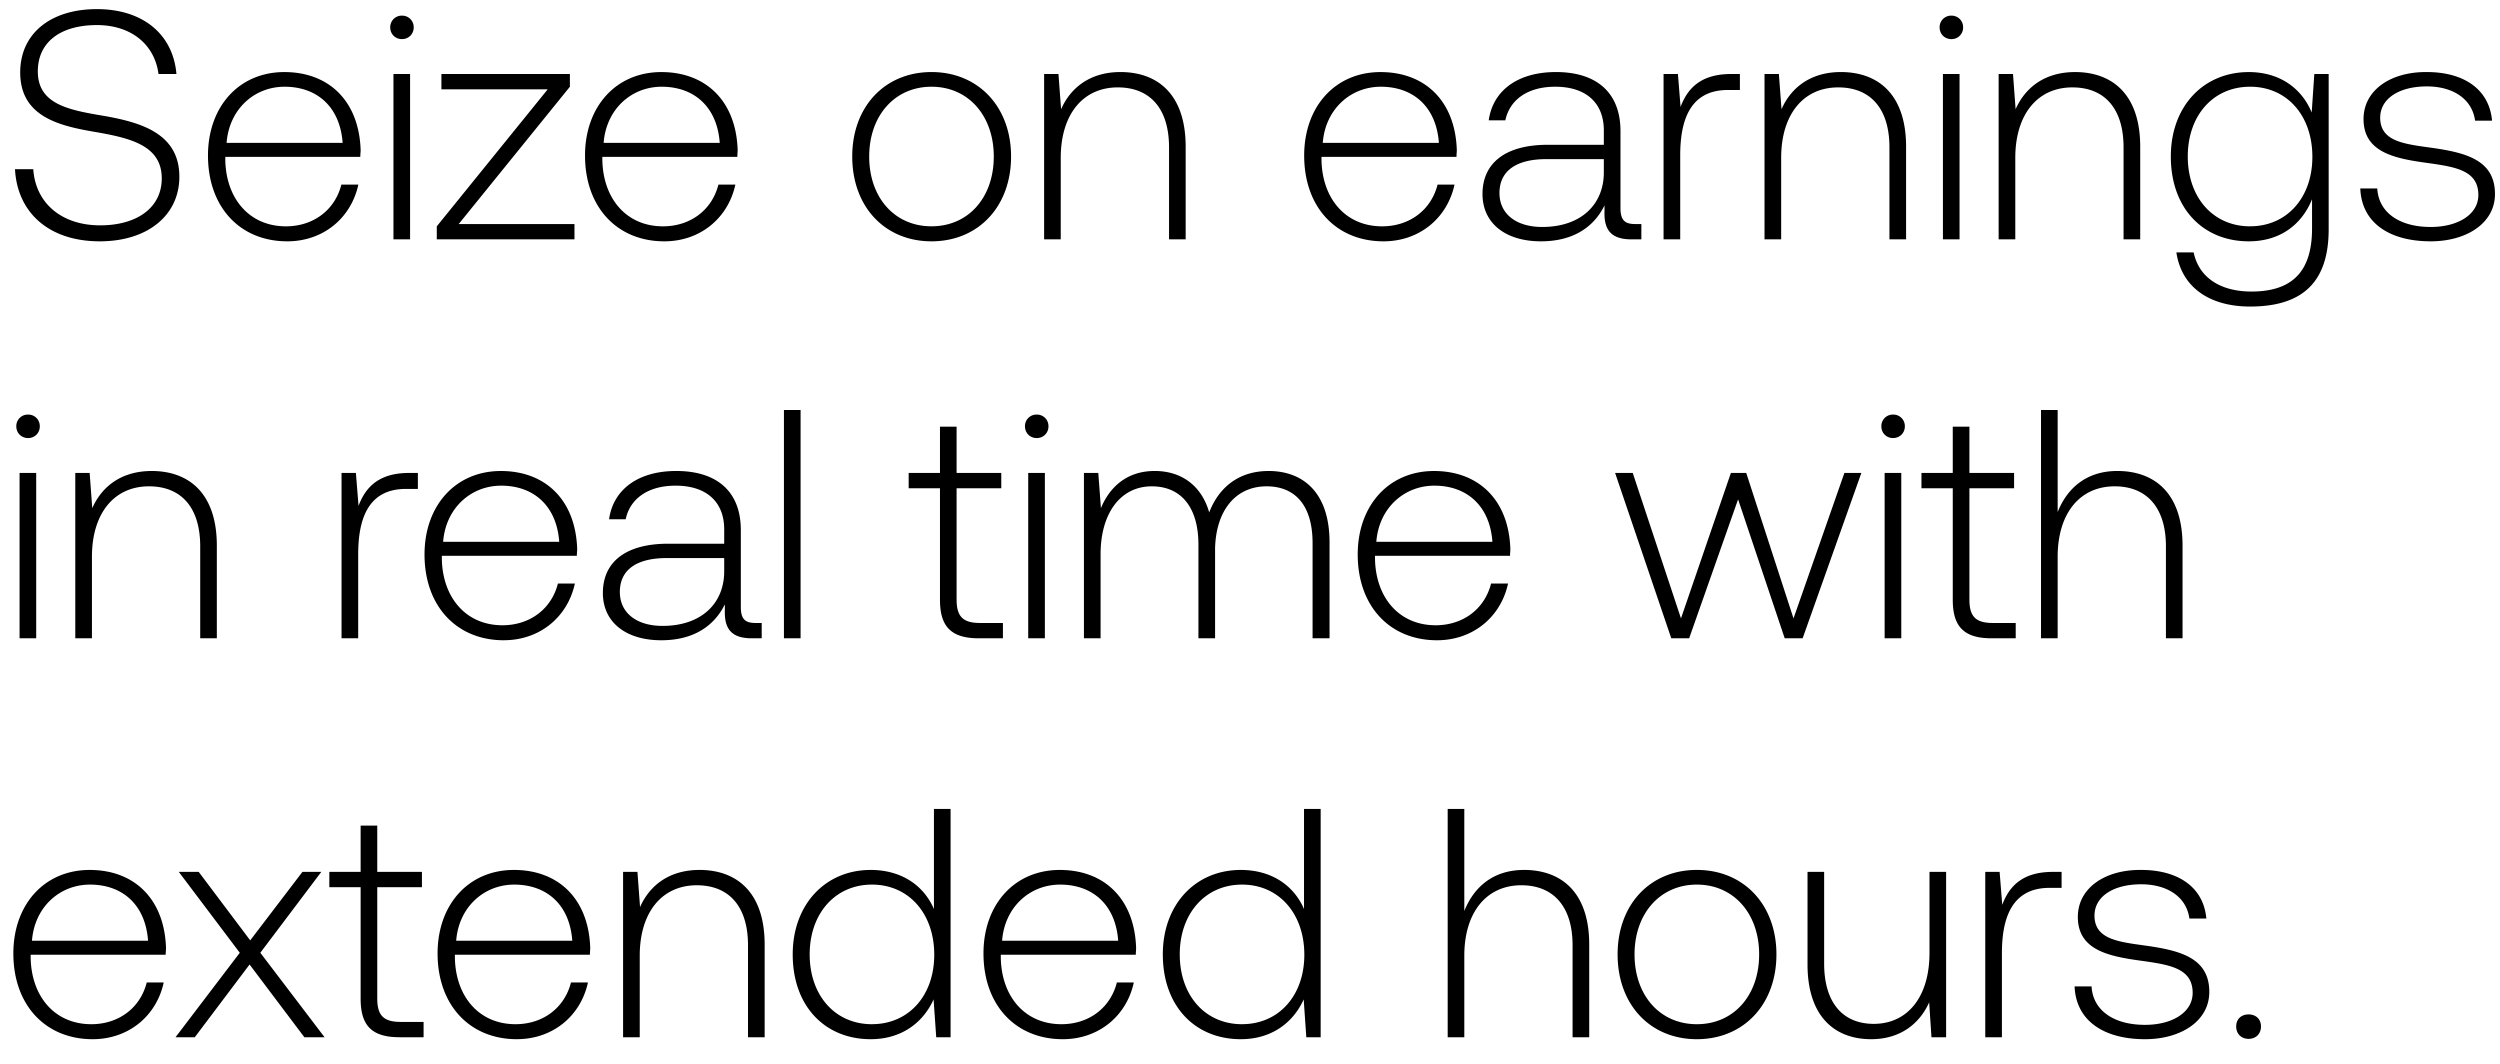 <svg width="94" height="40" viewBox="0 0 94 40" fill="none" xmlns="http://www.w3.org/2000/svg"><path d="M.564 6.364c.086 1.618 1.263 2.71 3.188 2.71 1.803 0 2.992-.981 2.992-2.428 0-1.631-1.447-2.048-2.869-2.294-1.312-.22-2.453-.441-2.453-1.667 0-1.116.871-1.742 2.22-1.742 1.288 0 2.17.724 2.318 1.84h.674C6.511 1.31 5.396.343 3.642.343 1.901.343.76 1.263.76 2.722c0 1.63 1.398 1.998 2.772 2.231 1.349.233 2.55.503 2.55 1.754 0 1.104-.932 1.766-2.317 1.766-1.447 0-2.428-.834-2.514-2.11H.564zM10.8 9.074c1.362 0 2.404-.883 2.674-2.134h-.638c-.245.969-1.067 1.57-2.085 1.57-1.385 0-2.256-1.055-2.28-2.502v-.11h5.076c0-.086.013-.184.013-.258-.062-1.852-1.202-2.93-2.87-2.93-1.704 0-2.87 1.3-2.87 3.139 0 1.95 1.215 3.225 2.98 3.225zM8.52 5.37C8.617 4.107 9.56 3.261 10.7 3.261c1.214 0 2.085.748 2.183 2.11H8.52zm6.595-3.9a.432.432 0 00.44-.44.432.432 0 00-.44-.442.432.432 0 00-.442.441c0 .258.196.442.441.442zM14.793 9h.626V2.783h-.625V9zm1.802-5.64h3.998l-4.17 5.15V9H21.6v-.576h-4.353l4.181-5.163v-.478h-4.831v.576zm8.382 5.714c1.361 0 2.403-.883 2.673-2.134h-.637c-.246.969-1.067 1.57-2.085 1.57-1.386 0-2.256-1.055-2.28-2.502v-.11h5.076c0-.086.012-.184.012-.258-.061-1.852-1.202-2.93-2.87-2.93-1.704 0-2.869 1.3-2.869 3.139 0 1.95 1.214 3.225 2.98 3.225zm-2.28-3.704c.097-1.263 1.041-2.109 2.182-2.109 1.214 0 2.085.748 2.183 2.11h-4.366zm12.327 3.704c1.754 0 2.992-1.3 2.992-3.189 0-1.876-1.238-3.176-2.992-3.176-1.753 0-2.98 1.3-2.98 3.176 0 1.889 1.227 3.189 2.98 3.189zm0-.565c-1.385 0-2.342-1.079-2.342-2.624 0-1.533.957-2.624 2.342-2.624 1.386 0 2.342 1.091 2.342 2.624 0 1.545-.956 2.624-2.342 2.624zm7.104-5.8c-1.14 0-1.876.589-2.231 1.398l-.099-1.324h-.539V9h.625V5.934c0-1.618.822-2.648 2.146-2.648 1.202 0 1.926.784 1.926 2.256V9h.625V5.517c0-1.962-1.042-2.808-2.453-2.808zm9.89 6.365c1.36 0 2.403-.883 2.672-2.134h-.637c-.246.969-1.067 1.57-2.085 1.57-1.386 0-2.256-1.055-2.28-2.502v-.11h5.076c0-.086.012-.184.012-.258-.061-1.852-1.202-2.93-2.87-2.93-1.704 0-2.869 1.3-2.869 3.139 0 1.95 1.214 3.225 2.98 3.225zM49.736 5.37c.098-1.263 1.043-2.109 2.183-2.109 1.214 0 2.085.748 2.183 2.11h-4.366zm11.745 3.054c-.367 0-.551-.123-.551-.601V4.929c0-1.423-.871-2.22-2.428-2.22-1.423 0-2.367.687-2.526 1.815h.625c.16-.76.822-1.263 1.876-1.263 1.165 0 1.827.613 1.827 1.643v.54h-2.109c-1.594 0-2.453.687-2.453 1.851 0 1.104.871 1.779 2.195 1.779 1.264 0 2.012-.577 2.392-1.35v.221C60.305 8.681 60.612 9 61.347 9h.368v-.576h-.233zm-1.177-1.938c0 1.19-.846 2.048-2.317 2.048-.994 0-1.607-.503-1.607-1.275 0-.822.613-1.276 1.766-1.276h2.158v.503zm4.785-3.703c-1.153 0-1.643.552-1.9 1.238l-.099-1.238h-.54V9h.626V5.849c0-1.264.331-2.465 1.79-2.465h.454v-.601h-.33zm4.127-.074c-1.14 0-1.876.589-2.231 1.398l-.099-1.324h-.54V9h.626V5.934c0-1.618.822-2.648 2.146-2.648 1.202 0 1.925.784 1.925 2.256V9h.626V5.517c0-1.962-1.043-2.808-2.453-2.808zm4.156-1.238a.432.432 0 00.441-.442.432.432 0 00-.441-.441.432.432 0 00-.442.441c0 .258.197.442.442.442zM73.054 9h.625V2.783h-.625V9zm4.965-6.29c-1.14 0-1.876.588-2.232 1.397l-.098-1.324h-.54V9h.626V5.934c0-1.618.822-2.648 2.146-2.648 1.202 0 1.925.784 1.925 2.256V9h.626V5.517c0-1.962-1.043-2.808-2.453-2.808zm8.901 1.52c-.38-.92-1.214-1.52-2.366-1.52-1.705 0-2.931 1.287-2.931 3.175 0 1.962 1.226 3.189 2.93 3.189 1.166 0 1.987-.614 2.38-1.582v1.103c0 1.656-.785 2.367-2.281 2.367-1.165 0-1.975-.527-2.17-1.471h-.65c.196 1.324 1.262 2.035 2.77 2.035 2.012 0 2.956-.956 2.956-2.906V2.783h-.54L86.92 4.23zm-2.317 4.28c-1.386 0-2.343-1.08-2.343-2.625s.957-2.624 2.343-2.624c1.385 0 2.342 1.08 2.342 2.637 0 1.532-.957 2.611-2.342 2.611zm4.144-1.423c.049 1.288 1.091 1.987 2.649 1.987 1.336 0 2.415-.675 2.415-1.779 0-1.312-1.152-1.57-2.489-1.753-.969-.135-1.827-.245-1.827-1.116 0-.711.699-1.177 1.754-1.177.993 0 1.704.478 1.814 1.287h.638c-.11-1.214-1.104-1.827-2.452-1.827-1.386-.012-2.38.7-2.38 1.766 0 1.25 1.153 1.484 2.428 1.656 1.043.147 1.889.282 1.889 1.201 0 .736-.773 1.202-1.79 1.202-1.19 0-1.962-.552-2.011-1.447h-.638zM1.055 16.471a.432.432 0 00.441-.442.432.432 0 00-.441-.441.432.432 0 00-.442.441c0 .258.196.442.442.442zM.735 24h.626v-6.217H.736V24zm4.966-6.29c-1.14 0-1.876.588-2.232 1.397l-.098-1.324h-.54V24h.626v-3.066c0-1.618.821-2.648 2.146-2.648 1.202 0 1.925.784 1.925 2.256V24h.625v-3.483c0-1.962-1.042-2.808-2.452-2.808zm9.68.073c-1.153 0-1.643.552-1.9 1.238l-.099-1.238h-.54V24h.626v-3.151c0-1.264.331-2.465 1.79-2.465h.454v-.601h-.331zm3.562 6.29c1.36 0 2.403-.882 2.673-2.133h-.638c-.245.969-1.067 1.57-2.085 1.57-1.385 0-2.256-1.055-2.28-2.502v-.11h5.076c0-.086.013-.184.013-.258-.062-1.852-1.202-2.93-2.87-2.93-1.704 0-2.87 1.3-2.87 3.139 0 1.95 1.215 3.225 2.98 3.225zm-2.281-3.703c.098-1.263 1.042-2.109 2.183-2.109 1.213 0 2.084.748 2.182 2.11h-4.365zm11.745 3.054c-.368 0-.552-.123-.552-.601v-2.894c0-1.423-.87-2.22-2.428-2.22-1.422 0-2.367.687-2.526 1.815h.625c.16-.76.822-1.263 1.877-1.263 1.165 0 1.827.613 1.827 1.643v.54h-2.11c-1.594 0-2.452.687-2.452 1.852 0 1.103.87 1.778 2.195 1.778 1.263 0 2.011-.577 2.391-1.35v.221c-.024.736.282 1.055 1.018 1.055h.368v-.576h-.233zm-1.177-1.938c0 1.19-.846 2.048-2.318 2.048-.993 0-1.606-.503-1.606-1.275 0-.822.613-1.276 1.765-1.276h2.159v.503zM29.476 24h.626v-8.584h-.626V24zm5.867-1.447c0 .993.405 1.447 1.46 1.447h.907v-.576h-.859c-.65 0-.883-.246-.883-.883v-4.182h1.68v-.576h-1.68v-1.741h-.625v1.74h-1.177v.577h1.177v4.194zm3.637-6.082a.432.432 0 00.442-.442.432.432 0 00-.442-.441.432.432 0 00-.441.441c0 .258.196.442.441.442zM38.661 24h.626v-6.217h-.626V24zm9.036-6.29c-1.14 0-1.876.637-2.231 1.557-.295-1.03-1.067-1.558-2.048-1.558-1.067 0-1.705.626-2.023 1.398l-.099-1.324h-.54V24h.626v-3.164c0-1.52.736-2.55 1.925-2.55 1.08 0 1.754.76 1.754 2.195V24h.626v-3.384c.036-1.423.772-2.33 1.937-2.33 1.08 0 1.729.723 1.729 2.133V24h.638v-3.605c0-1.876-.994-2.686-2.294-2.686zm6.333 6.364c1.361 0 2.403-.883 2.673-2.134h-.638c-.245.969-1.066 1.57-2.084 1.57-1.386 0-2.257-1.055-2.281-2.502v-.11h5.077c0-.086.012-.184.012-.258-.061-1.852-1.202-2.93-2.87-2.93-1.704 0-2.869 1.3-2.869 3.139 0 1.95 1.214 3.225 2.98 3.225zm-2.28-3.704c.097-1.263 1.041-2.109 2.182-2.109 1.214 0 2.084.748 2.183 2.11h-4.366zM62.838 24h.674l1.84-5.224L67.105 24h.674l2.208-6.217h-.638l-1.913 5.469-1.778-5.47h-.576l-1.877 5.47-1.814-5.47h-.663L62.84 24zm8.342-7.53a.432.432 0 00.442-.44.432.432 0 00-.442-.442.432.432 0 00-.441.441c0 .258.196.442.441.442zM70.862 24h.626v-6.217h-.626V24zm2.562-1.447c0 .993.405 1.447 1.46 1.447h.907v-.576h-.858c-.65 0-.883-.246-.883-.883v-4.182h1.68v-.576h-1.68v-1.741h-.626v1.74h-1.177v.577h1.177v4.194zm6.188-4.844c-1.165 0-1.889.65-2.244 1.545v-3.838h-.626V24h.626v-3.066c0-1.618.821-2.648 2.146-2.648 1.19 0 1.925.784 1.925 2.256V24h.625v-3.483c0-1.962-1.042-2.808-2.452-2.808zM3.482 39.074c1.362 0 2.404-.883 2.674-2.134h-.638c-.245.969-1.067 1.57-2.084 1.57-1.386 0-2.257-1.055-2.281-2.502v-.11h5.076c0-.086.013-.184.013-.258-.062-1.852-1.202-2.93-2.87-2.93-1.704 0-2.87 1.3-2.87 3.139 0 1.95 1.215 3.225 2.98 3.225zm-2.28-3.704c.098-1.263 1.042-2.109 2.182-2.109 1.214 0 2.085.748 2.183 2.11H1.202zM6.6 39h.724l2.06-2.735L11.444 39h.76l-2.416-3.176 2.293-3.041h-.71l-1.963 2.575-1.937-2.575h-.748l2.293 3.041L6.6 39zm6.96-1.447c0 .993.405 1.447 1.46 1.447h.907v-.576h-.859c-.65 0-.883-.246-.883-.883v-4.182h1.68v-.576h-1.68v-1.741h-.625v1.74h-1.177v.577h1.177v4.194zm5.874 1.52c1.36 0 2.403-.882 2.673-2.133h-.638c-.245.969-1.067 1.57-2.085 1.57-1.385 0-2.256-1.055-2.28-2.502v-.11h5.076c0-.086.013-.184.013-.258-.062-1.852-1.202-2.93-2.87-2.93-1.704 0-2.87 1.3-2.87 3.139 0 1.95 1.215 3.225 2.98 3.225zm-2.281-3.703c.098-1.263 1.042-2.109 2.183-2.109 1.213 0 2.084.748 2.182 2.11h-4.365zm9.145-2.66c-1.14 0-1.876.588-2.232 1.397l-.098-1.324h-.54V39h.626v-3.066c0-1.618.822-2.648 2.146-2.648 1.202 0 1.925.784 1.925 2.256V39h.626v-3.483c0-1.962-1.043-2.808-2.453-2.808zm8.818 1.47c-.38-.882-1.214-1.47-2.38-1.47-1.704 0-2.93 1.3-2.93 3.175 0 1.962 1.226 3.189 2.93 3.189 1.166 0 1.975-.626 2.367-1.496L35.202 39h.54v-8.584h-.626v3.765zm-2.33 4.33c-1.386 0-2.342-1.08-2.342-2.625 0-1.532.956-2.624 2.342-2.624 1.386 0 2.342 1.091 2.342 2.637 0 1.532-.956 2.611-2.342 2.611zm7.173.564c1.361 0 2.403-.883 2.673-2.134h-.637c-.246.969-1.067 1.57-2.085 1.57-1.386 0-2.256-1.055-2.28-2.502v-.11h5.076c0-.086.012-.184.012-.258-.061-1.852-1.202-2.93-2.87-2.93-1.704 0-2.869 1.3-2.869 3.139 0 1.95 1.214 3.225 2.98 3.225zm-2.28-3.704c.097-1.263 1.041-2.109 2.182-2.109 1.214 0 2.085.748 2.183 2.11h-4.366zm11.352-1.19c-.38-.882-1.214-1.47-2.379-1.47-1.705 0-2.93 1.3-2.93 3.175 0 1.962 1.225 3.189 2.93 3.189 1.165 0 1.974-.626 2.367-1.496L49.117 39h.54v-8.584h-.626v3.765zm-2.33 4.33c-1.386 0-2.342-1.08-2.342-2.625 0-1.532.956-2.624 2.342-2.624 1.386 0 2.342 1.091 2.342 2.637 0 1.532-.956 2.611-2.342 2.611zm10.601-5.8c-1.165 0-1.888.65-2.244 1.544v-3.838h-.625V39h.625v-3.066c0-1.618.822-2.648 2.146-2.648 1.19 0 1.925.784 1.925 2.256V39h.626v-3.483c0-1.962-1.043-2.808-2.453-2.808zm6.5 6.364c1.753 0 2.992-1.3 2.992-3.189 0-1.876-1.239-3.176-2.992-3.176-1.754 0-2.98 1.3-2.98 3.176 0 1.889 1.226 3.189 2.98 3.189zm0-.564c-1.386 0-2.343-1.08-2.343-2.625 0-1.532.957-2.624 2.343-2.624 1.385 0 2.342 1.091 2.342 2.624 0 1.545-.957 2.625-2.342 2.625zm8.747-2.674c0 1.631-.81 2.661-2.097 2.661-1.153 0-1.864-.785-1.864-2.268v-3.446h-.625v3.482c0 1.95 1.018 2.809 2.391 2.809 1.104 0 1.827-.589 2.183-1.386L72.623 39h.551v-6.217h-.625v3.053zm4.636-3.053c-1.153 0-1.643.552-1.9 1.238l-.099-1.238h-.54V39h.626v-3.151c0-1.263.331-2.465 1.79-2.465h.454v-.601h-.33zm.82 4.304c.05 1.288 1.092 1.987 2.649 1.987 1.337 0 2.416-.675 2.416-1.779 0-1.312-1.153-1.57-2.49-1.753-.968-.135-1.827-.245-1.827-1.116 0-.711.7-1.177 1.754-1.177.993 0 1.704.478 1.815 1.287h.637c-.11-1.214-1.103-1.827-2.452-1.827-1.386-.012-2.38.7-2.38 1.766 0 1.25 1.153 1.484 2.429 1.655 1.042.148 1.888.283 1.888 1.202 0 .736-.772 1.202-1.79 1.202-1.19 0-1.962-.552-2.011-1.447h-.638zm6.076 1.508c0 .282.197.466.466.466.27 0 .466-.184.466-.466 0-.282-.196-.453-.466-.453s-.466.171-.466.453z" fill="#000"/></svg>